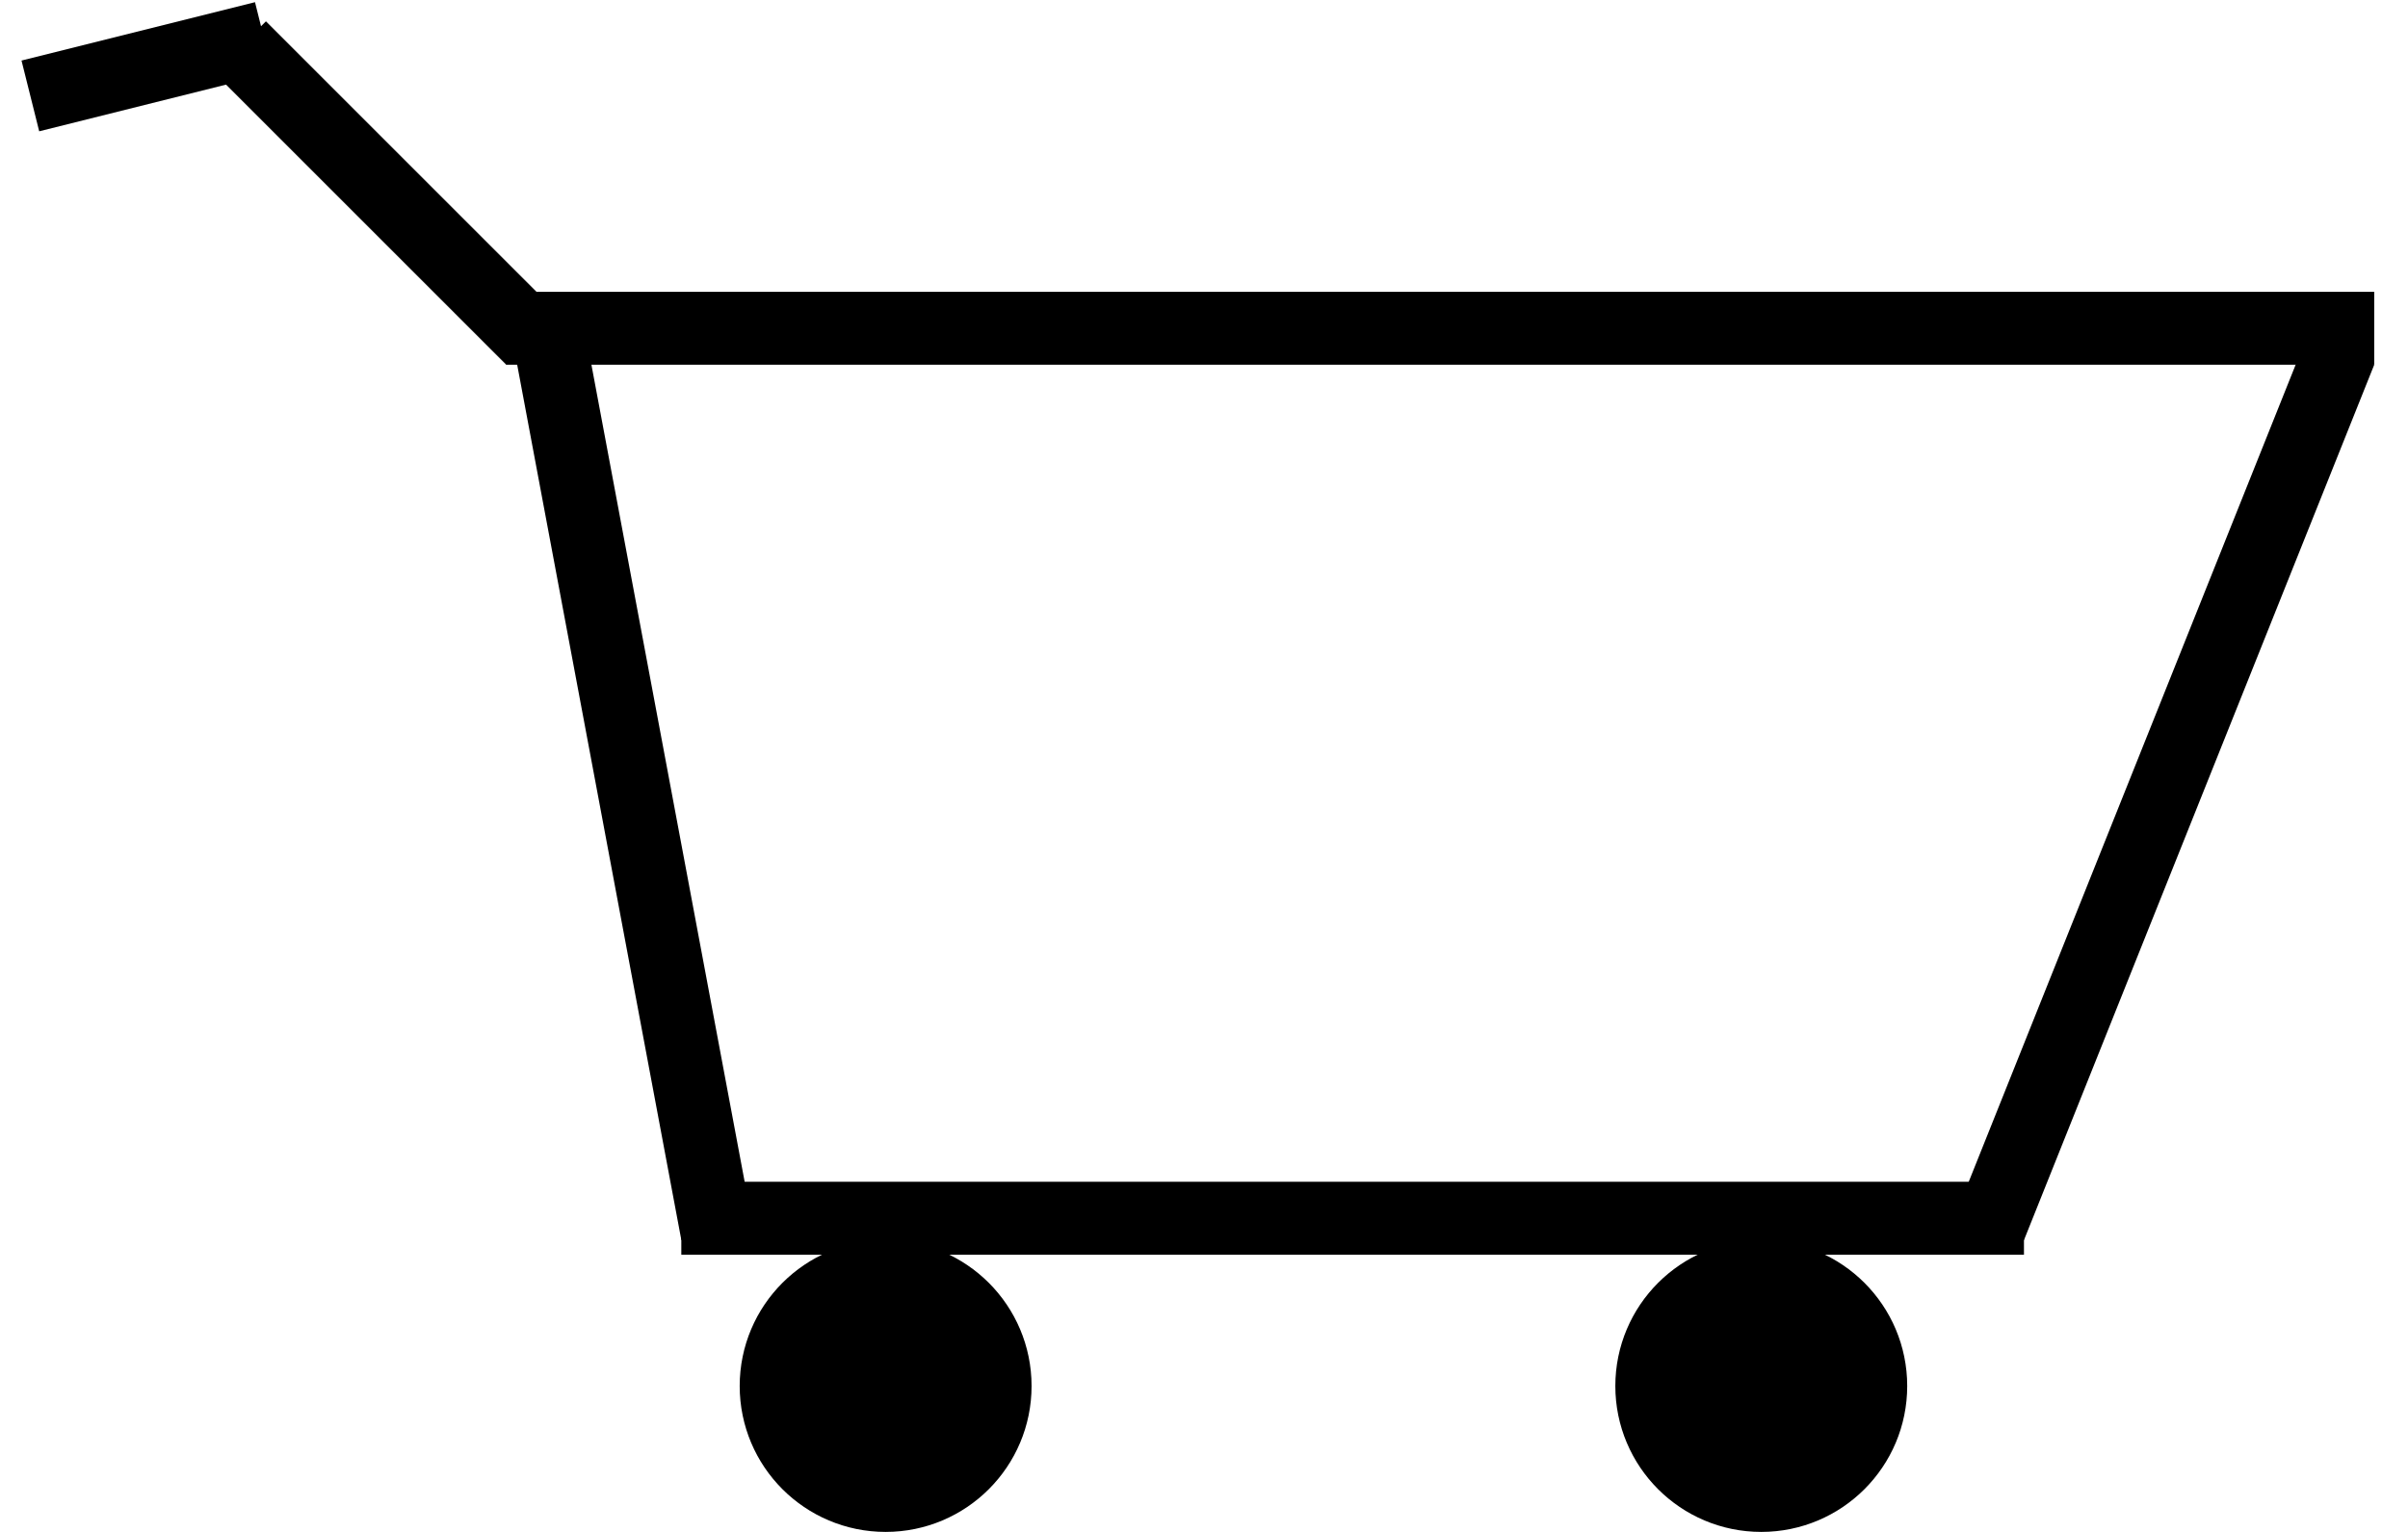 <svg width="33" height="21" viewBox="0 0 33 21" fill="none" xmlns="http://www.w3.org/2000/svg">
<line x1="3.291" y1="0.646" x2="7.291" y2="4.646" stroke="black"/>
<line x1="0.416" y1="1.315" x2="3.616" y2="0.515" stroke="black"/>
<line x1="7.429" y1="4.108" x2="9.829" y2="16.908" stroke="black"/>
<line x1="27.737" y1="16.7" x2="9.337" y2="16.7" stroke="black"/>
<line x1="27.273" y1="16.814" x2="32.073" y2="4.814" stroke="black"/>
<line x1="6.937" y1="4.5" x2="32.537" y2="4.5" stroke="black"/>
<circle cx="12.137" cy="19" r="1.5" fill="black" stroke="black"/>
<circle cx="24.137" cy="19" r="1.5" fill="black" stroke="black"/>
</svg>

